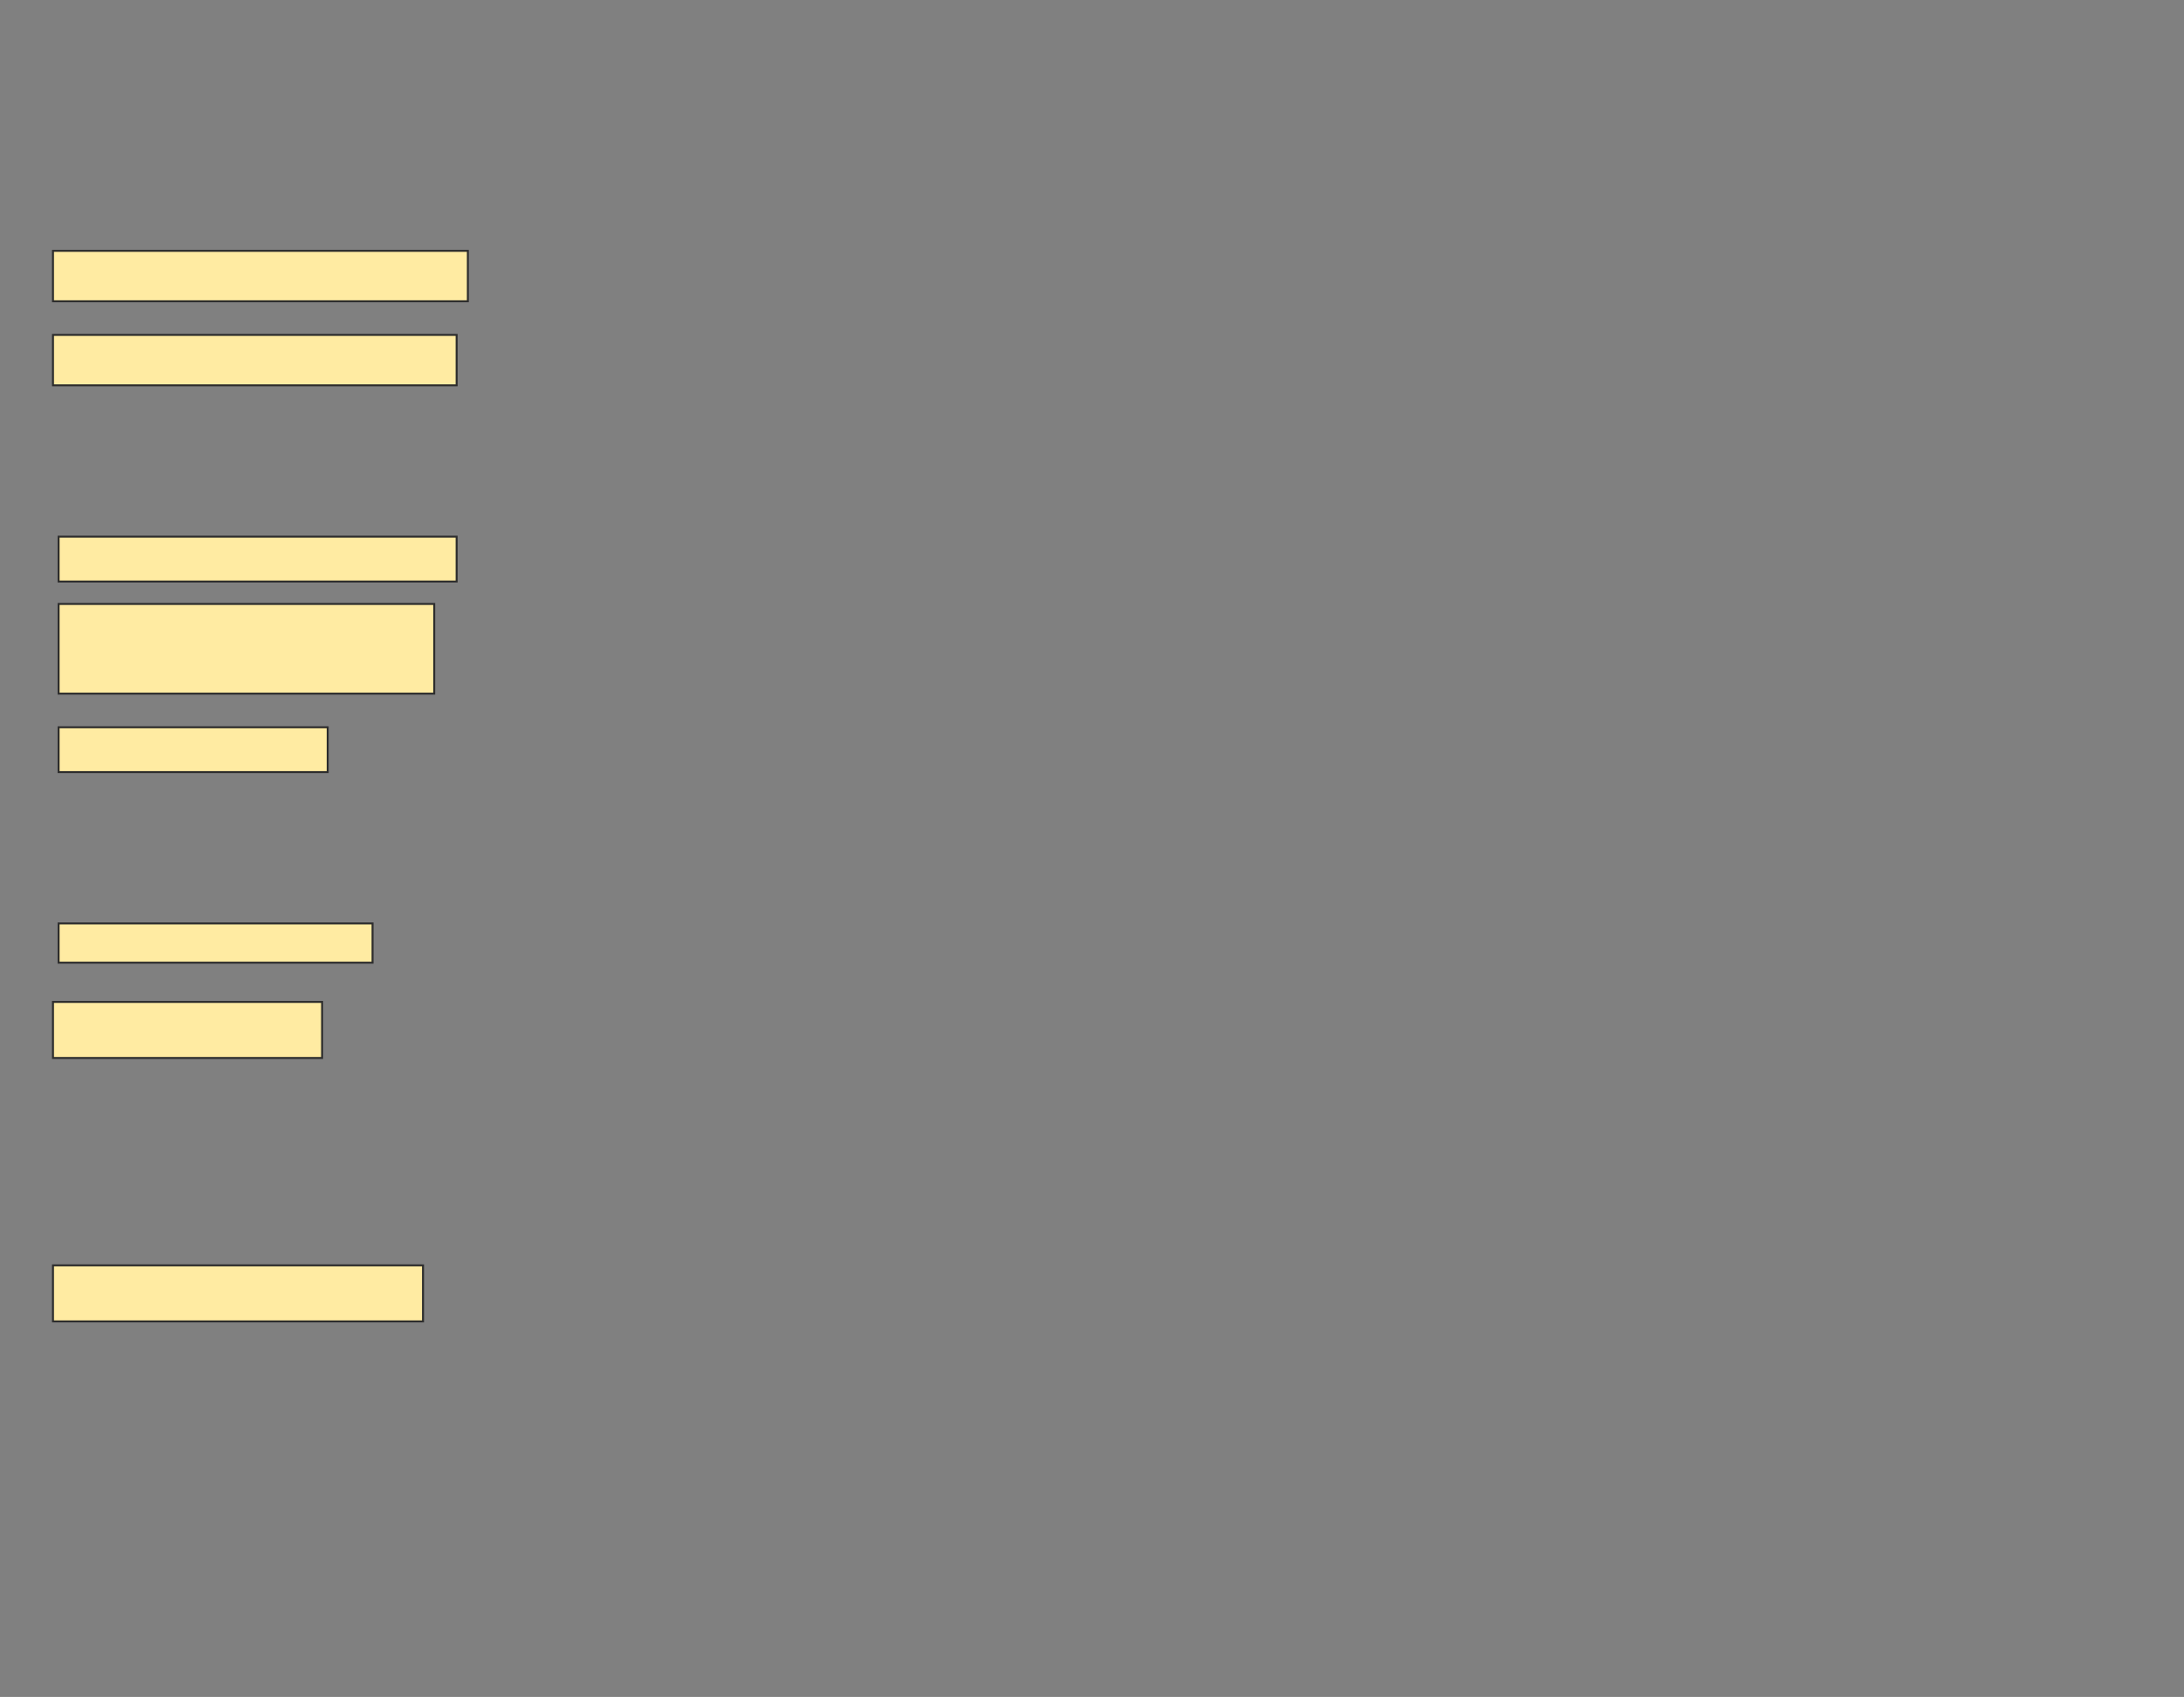 <svg height="865" width="1113" xmlns="http://www.w3.org/2000/svg">
 <rect width="100%" height="100%" fill="#808080" stroke="none"/>
 <!-- Created with Image Occlusion Enhanced -->
 <g>
  <title>Labels</title>
 </g>
 <g>
  <title>Masks</title>
  <rect fill="#FFEBA2" height="25.714" id="329add2446eb405797c2f7dd0c68514c-ao-1" stroke="#2D2D2D" width="211.429" x="27" y="127.857"/>
  <rect fill="#FFEBA2" height="25.714" id="329add2446eb405797c2f7dd0c68514c-ao-2" stroke="#2D2D2D" width="205.714" x="27" y="170.714"/>
  <rect fill="#FFEBA2" height="22.857" id="329add2446eb405797c2f7dd0c68514c-ao-3" stroke="#2D2D2D" width="202.857" x="29.857" y="273.571"/>
  <rect fill="#FFEBA2" height="45.714" id="329add2446eb405797c2f7dd0c68514c-ao-4" stroke="#2D2D2D" width="191.429" x="29.857" y="307.857"/>
  <rect fill="#FFEBA2" height="22.857" id="329add2446eb405797c2f7dd0c68514c-ao-5" stroke="#2D2D2D" width="137.143" x="29.857" y="370.714"/>
  
  <rect fill="#FFEBA2" height="20" id="329add2446eb405797c2f7dd0c68514c-ao-7" stroke="#2D2D2D" width="160" x="29.857" y="470.714"/>
  <rect fill="#FFEBA2" height="28.571" id="329add2446eb405797c2f7dd0c68514c-ao-8" stroke="#2D2D2D" width="137.143" x="27" y="510.714"/>
  <rect fill="#FFEBA2" height="28.571" id="329add2446eb405797c2f7dd0c68514c-ao-9" stroke="#2D2D2D" width="188.571" x="27" y="645"/>
 </g>
</svg>